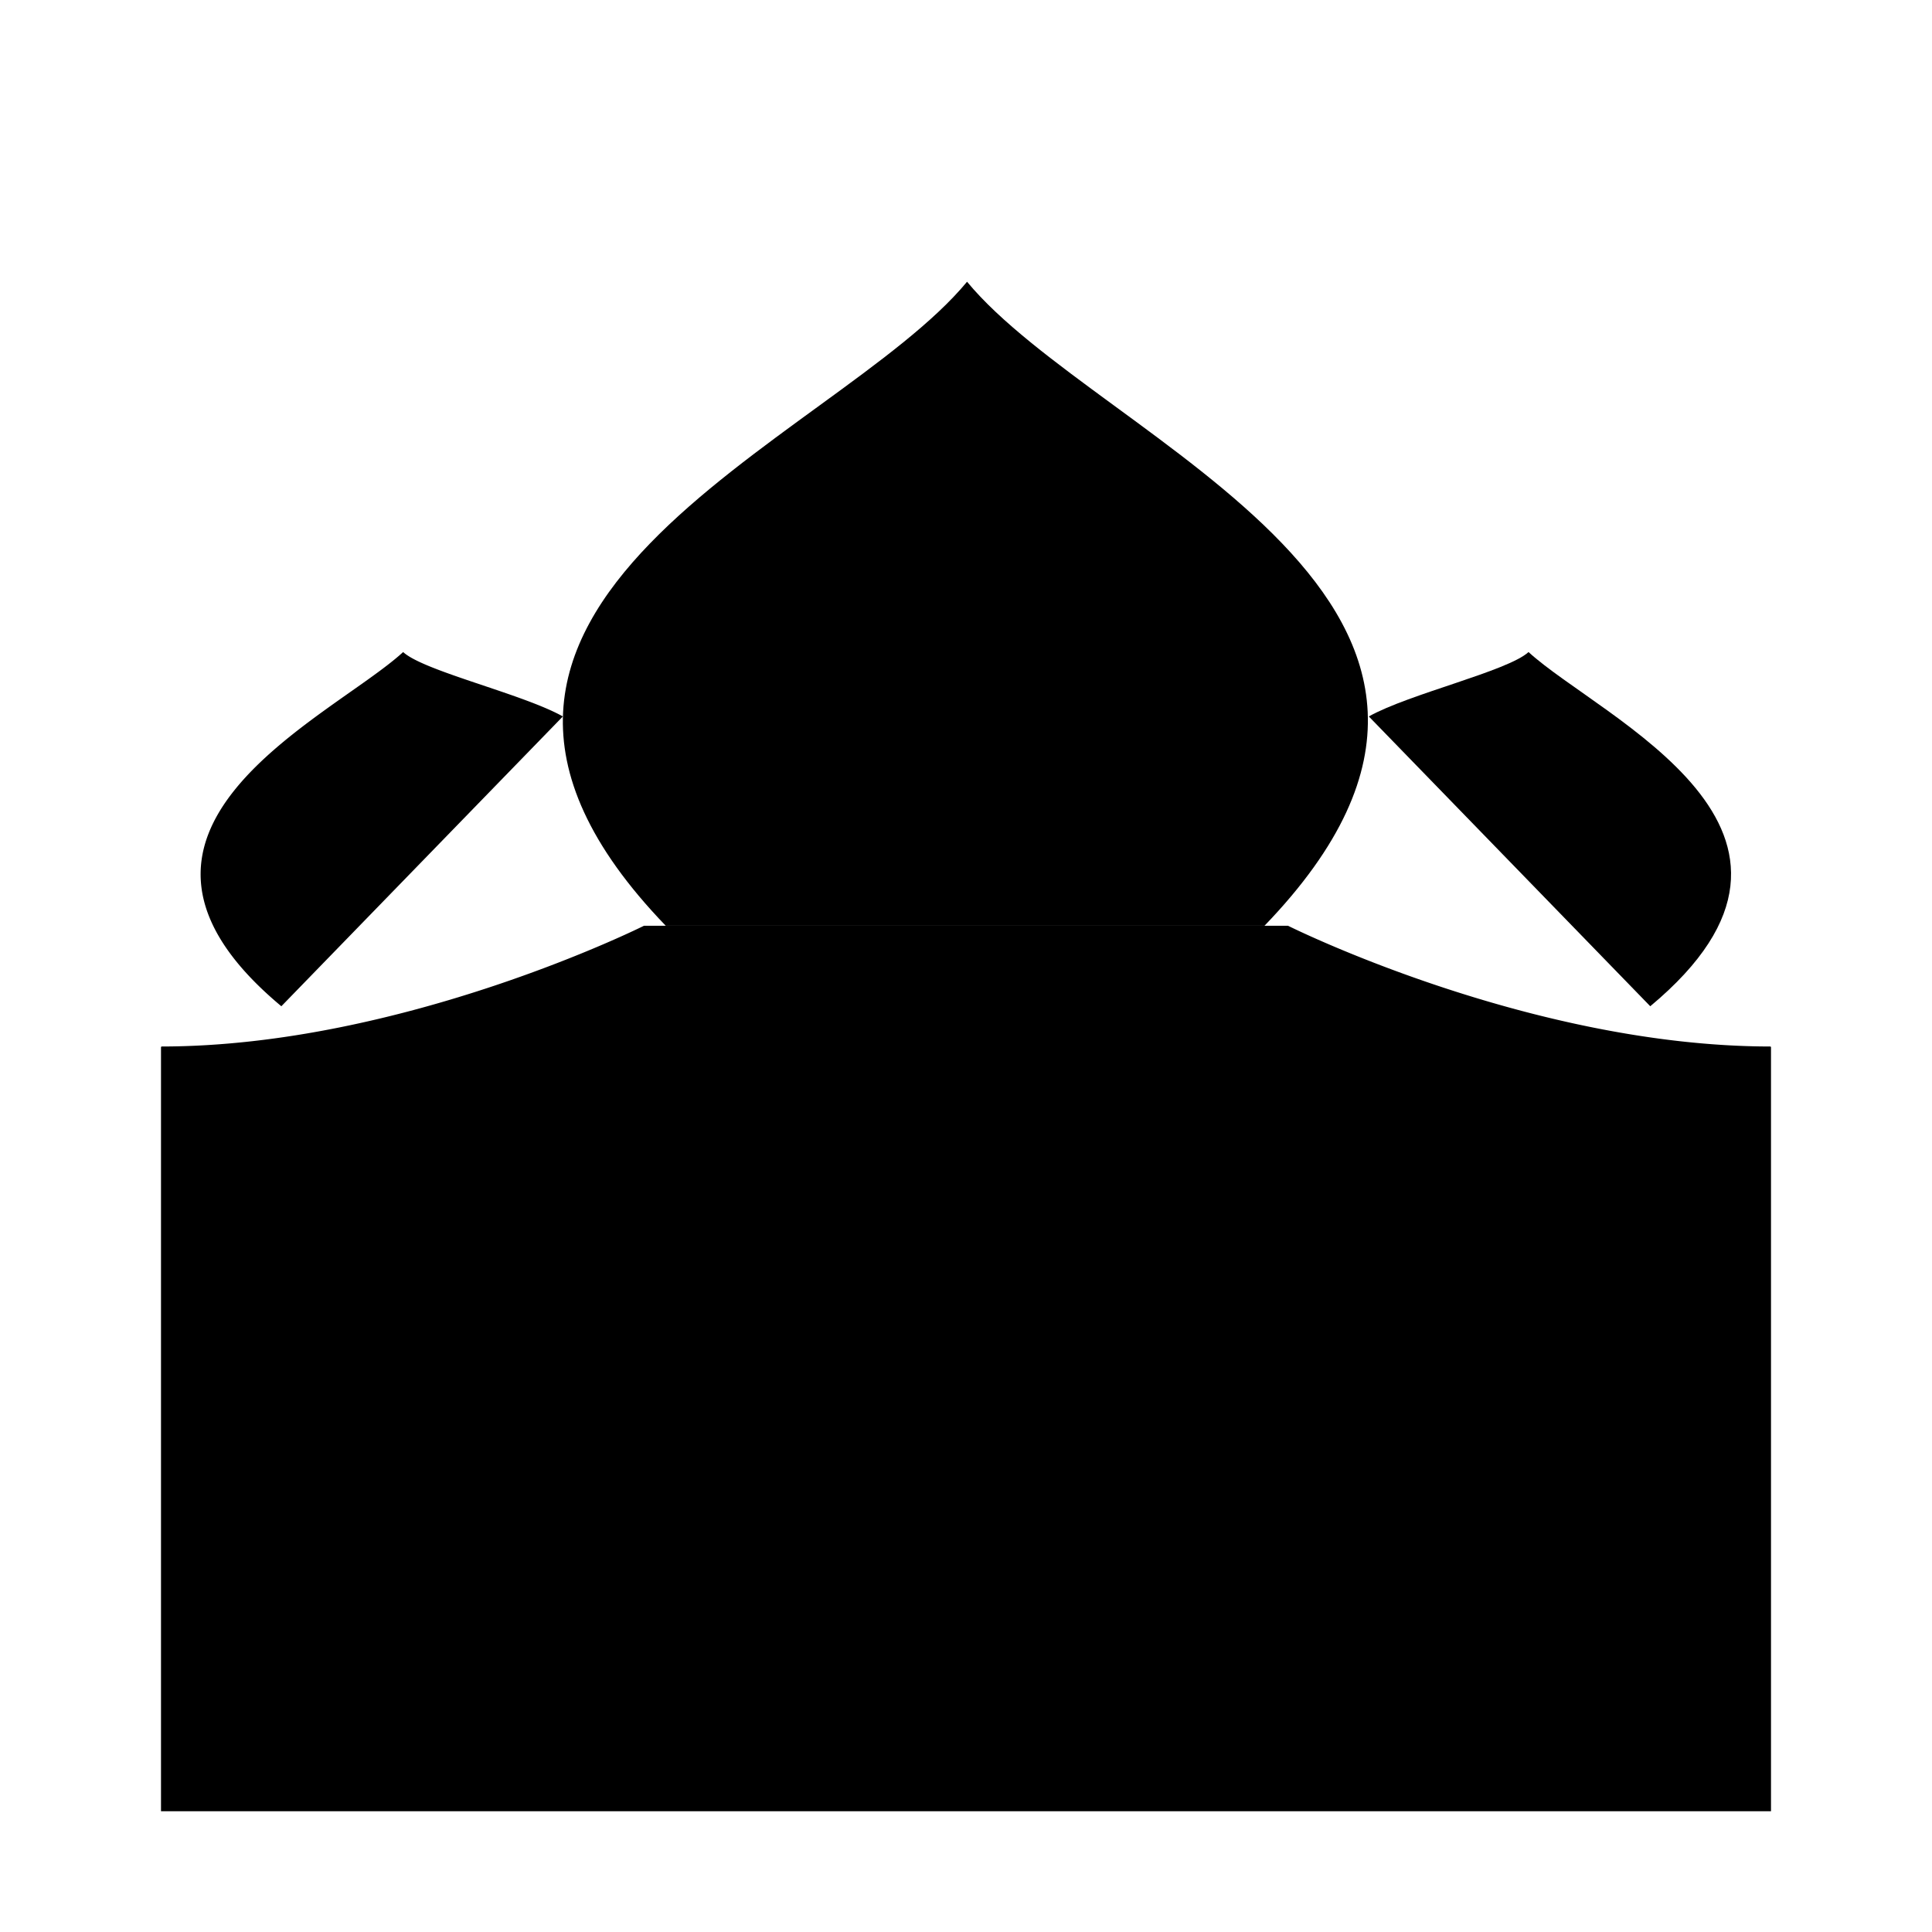 <svg xmlns="http://www.w3.org/2000/svg" viewBox="0 0 24 24"><path d="M15.965 22.5v-11m-7.98 0v11M20.5 12.5c2.619-2.182-.611-3.574-1.512-4.4-.258.237-1.483.519-1.984.8m1.998-.8V7"/><path d="M12.013 3.5c-1.653 2-7.6 4-3.743 8h7.438c3.856-4-2.042-6-3.695-8m0 0-.012-1"/><path d="M3.495 12.5c-2.617-2.182.612-3.574 1.513-4.4.257.237 1.483.519 1.984.8m-1.998-.8V7M19 18v-1M12 22.5V19M5 18v-1M12 16v-1.5M8 11.5S5.007 12.997 2.01 13a.01.01 0 0 0-.01.01v9.49h20v-9.49a.01.01 0 0 0-.01-.01c-2.997-.003-5.99-1.5-5.99-1.5"/></svg>